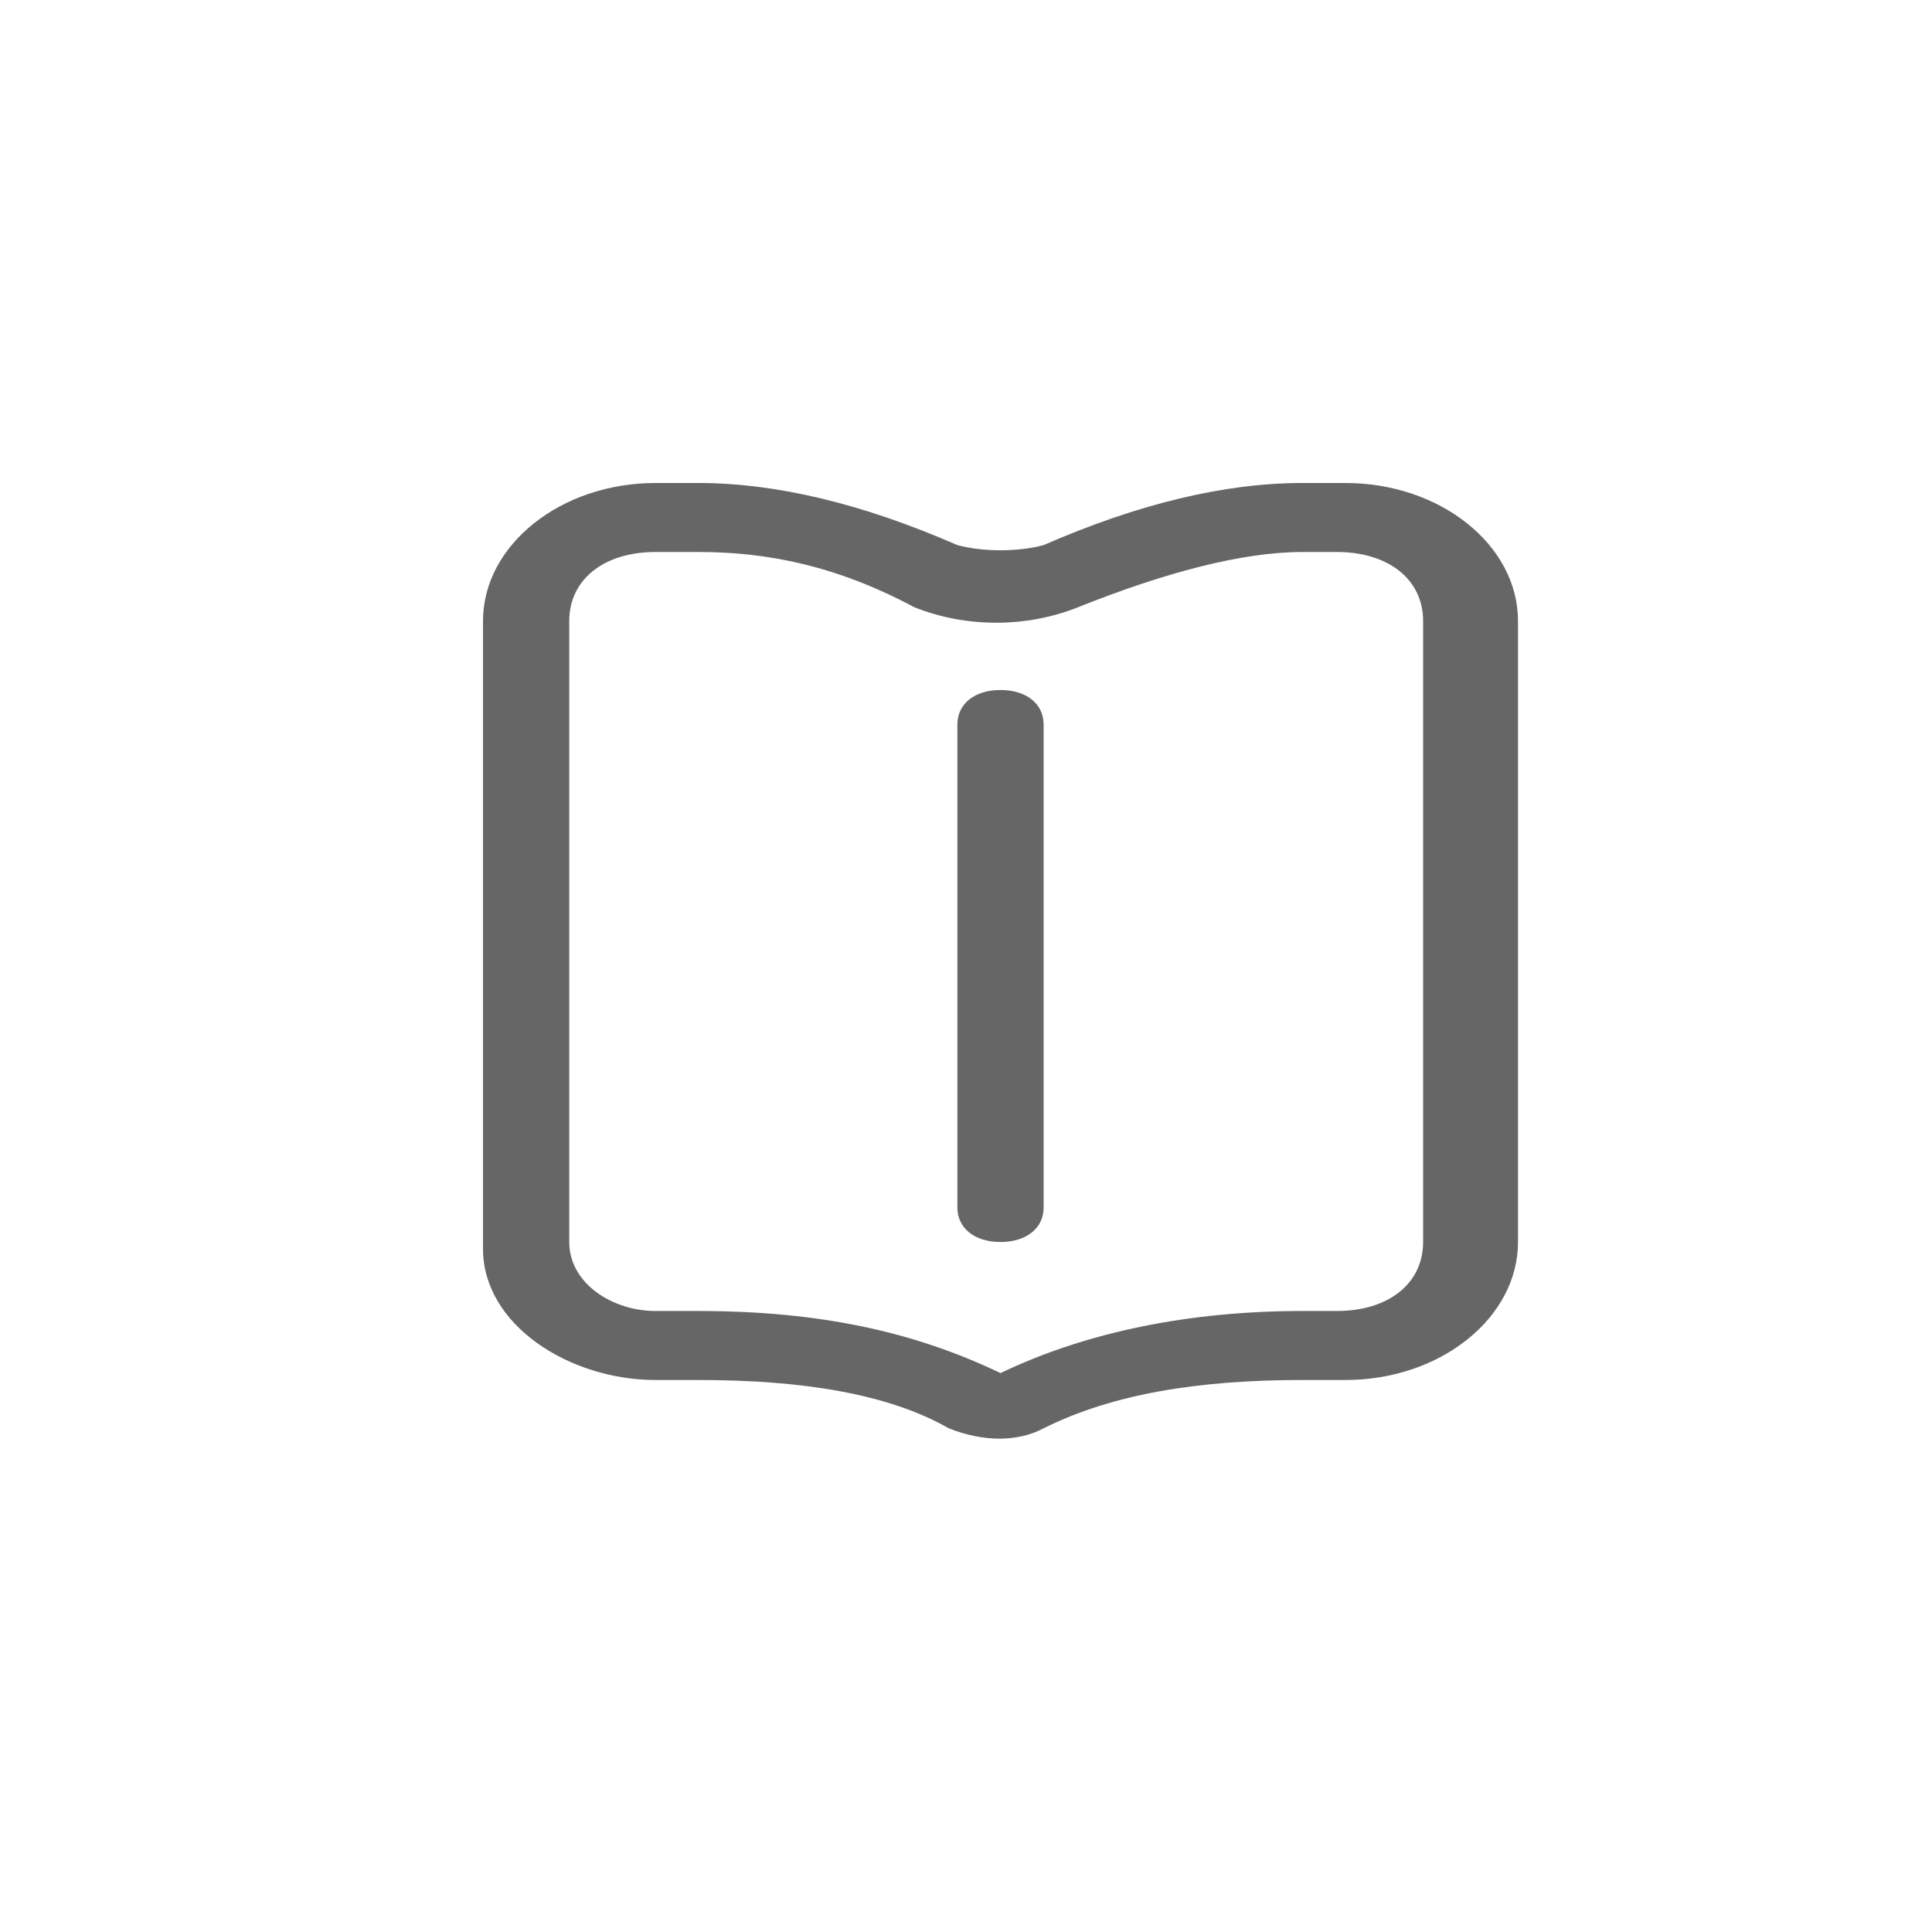 <?xml version="1.0" encoding="UTF-8"?>
<svg width="28px" height="28px" viewBox="0 0 28 28" version="1.1" xmlns="http://www.w3.org/2000/svg" xmlns:xlink="http://www.w3.org/1999/xlink">
    <!-- Generator: Sketch 54 (76480) - https://sketchapp.com -->
    <title>百度百科</title>
    <desc>Created with Sketch.</desc>
    <g id="百度百科" stroke="none" stroke-width="1" fill="none" fill-rule="evenodd">
        <g id="数据百科-2" transform="translate(7, 7)" fill="#666666" fill-rule="nonzero">
            <g id="数据百科">
                <path d="M2.5,1 C1.75,1 1.25,1.4 1.25,2 L1.25,11 C1.25,11.6 1.875,12 2.5,12 L3.125,12 C4.875,12 6.25,12.3 7.5,12.9 C8.75,12.3 10.25,12 11.875,12 L12.375,12 C13.125,12 13.625,11.6 13.625,11 L13.625,2 C13.625,1.4 13.125,1 12.375,1 L11.875,1 C11,1 9.875,1.3 8.625,1.8 C7.875,2.1 7,2.1 6.25,1.8 C5.125,1.2 4.125,1 3.125,1 L2.5,1 Z M2.5,-7.10542736e-15 L3.125,-6.99440506e-15 C4.25,-6.99440506e-15 5.5,0.3 6.875,0.9 C7.25,1 7.75,1 8.125,0.9 C9.5,0.3 10.75,-7.10542736e-15 11.875,-7.10542736e-15 L12.5,-7.10542736e-15 C13.875,-7.10542736e-15 15,0.9 15,2 L15,11 C15,12.1 13.875,13 12.5,13 L11.875,13 C10.375,13 9.125,13.2 8.125,13.7 C7.75,13.9 7.25,13.9 6.75,13.7 C5.875,13.2 4.625,13 3.125,13 L2.5,13 C1.25,13 0,12.2 0,11.1 L0,2 C0,0.9 1.125,-6.99440506e-15 2.5,-7.10542736e-15 Z" id="形状"></path>
                <path d="M7.5,3 C7.875,3 8.125,3.2 8.125,3.5 L8.125,10.5 C8.125,10.8 7.875,11 7.5,11 C7.125,11 6.875,10.8 6.875,10.5 L6.875,3.5 C6.875,3.2 7.125,3 7.5,3 Z" id="路径"></path>
            </g>
        </g>
    </g>
</svg>